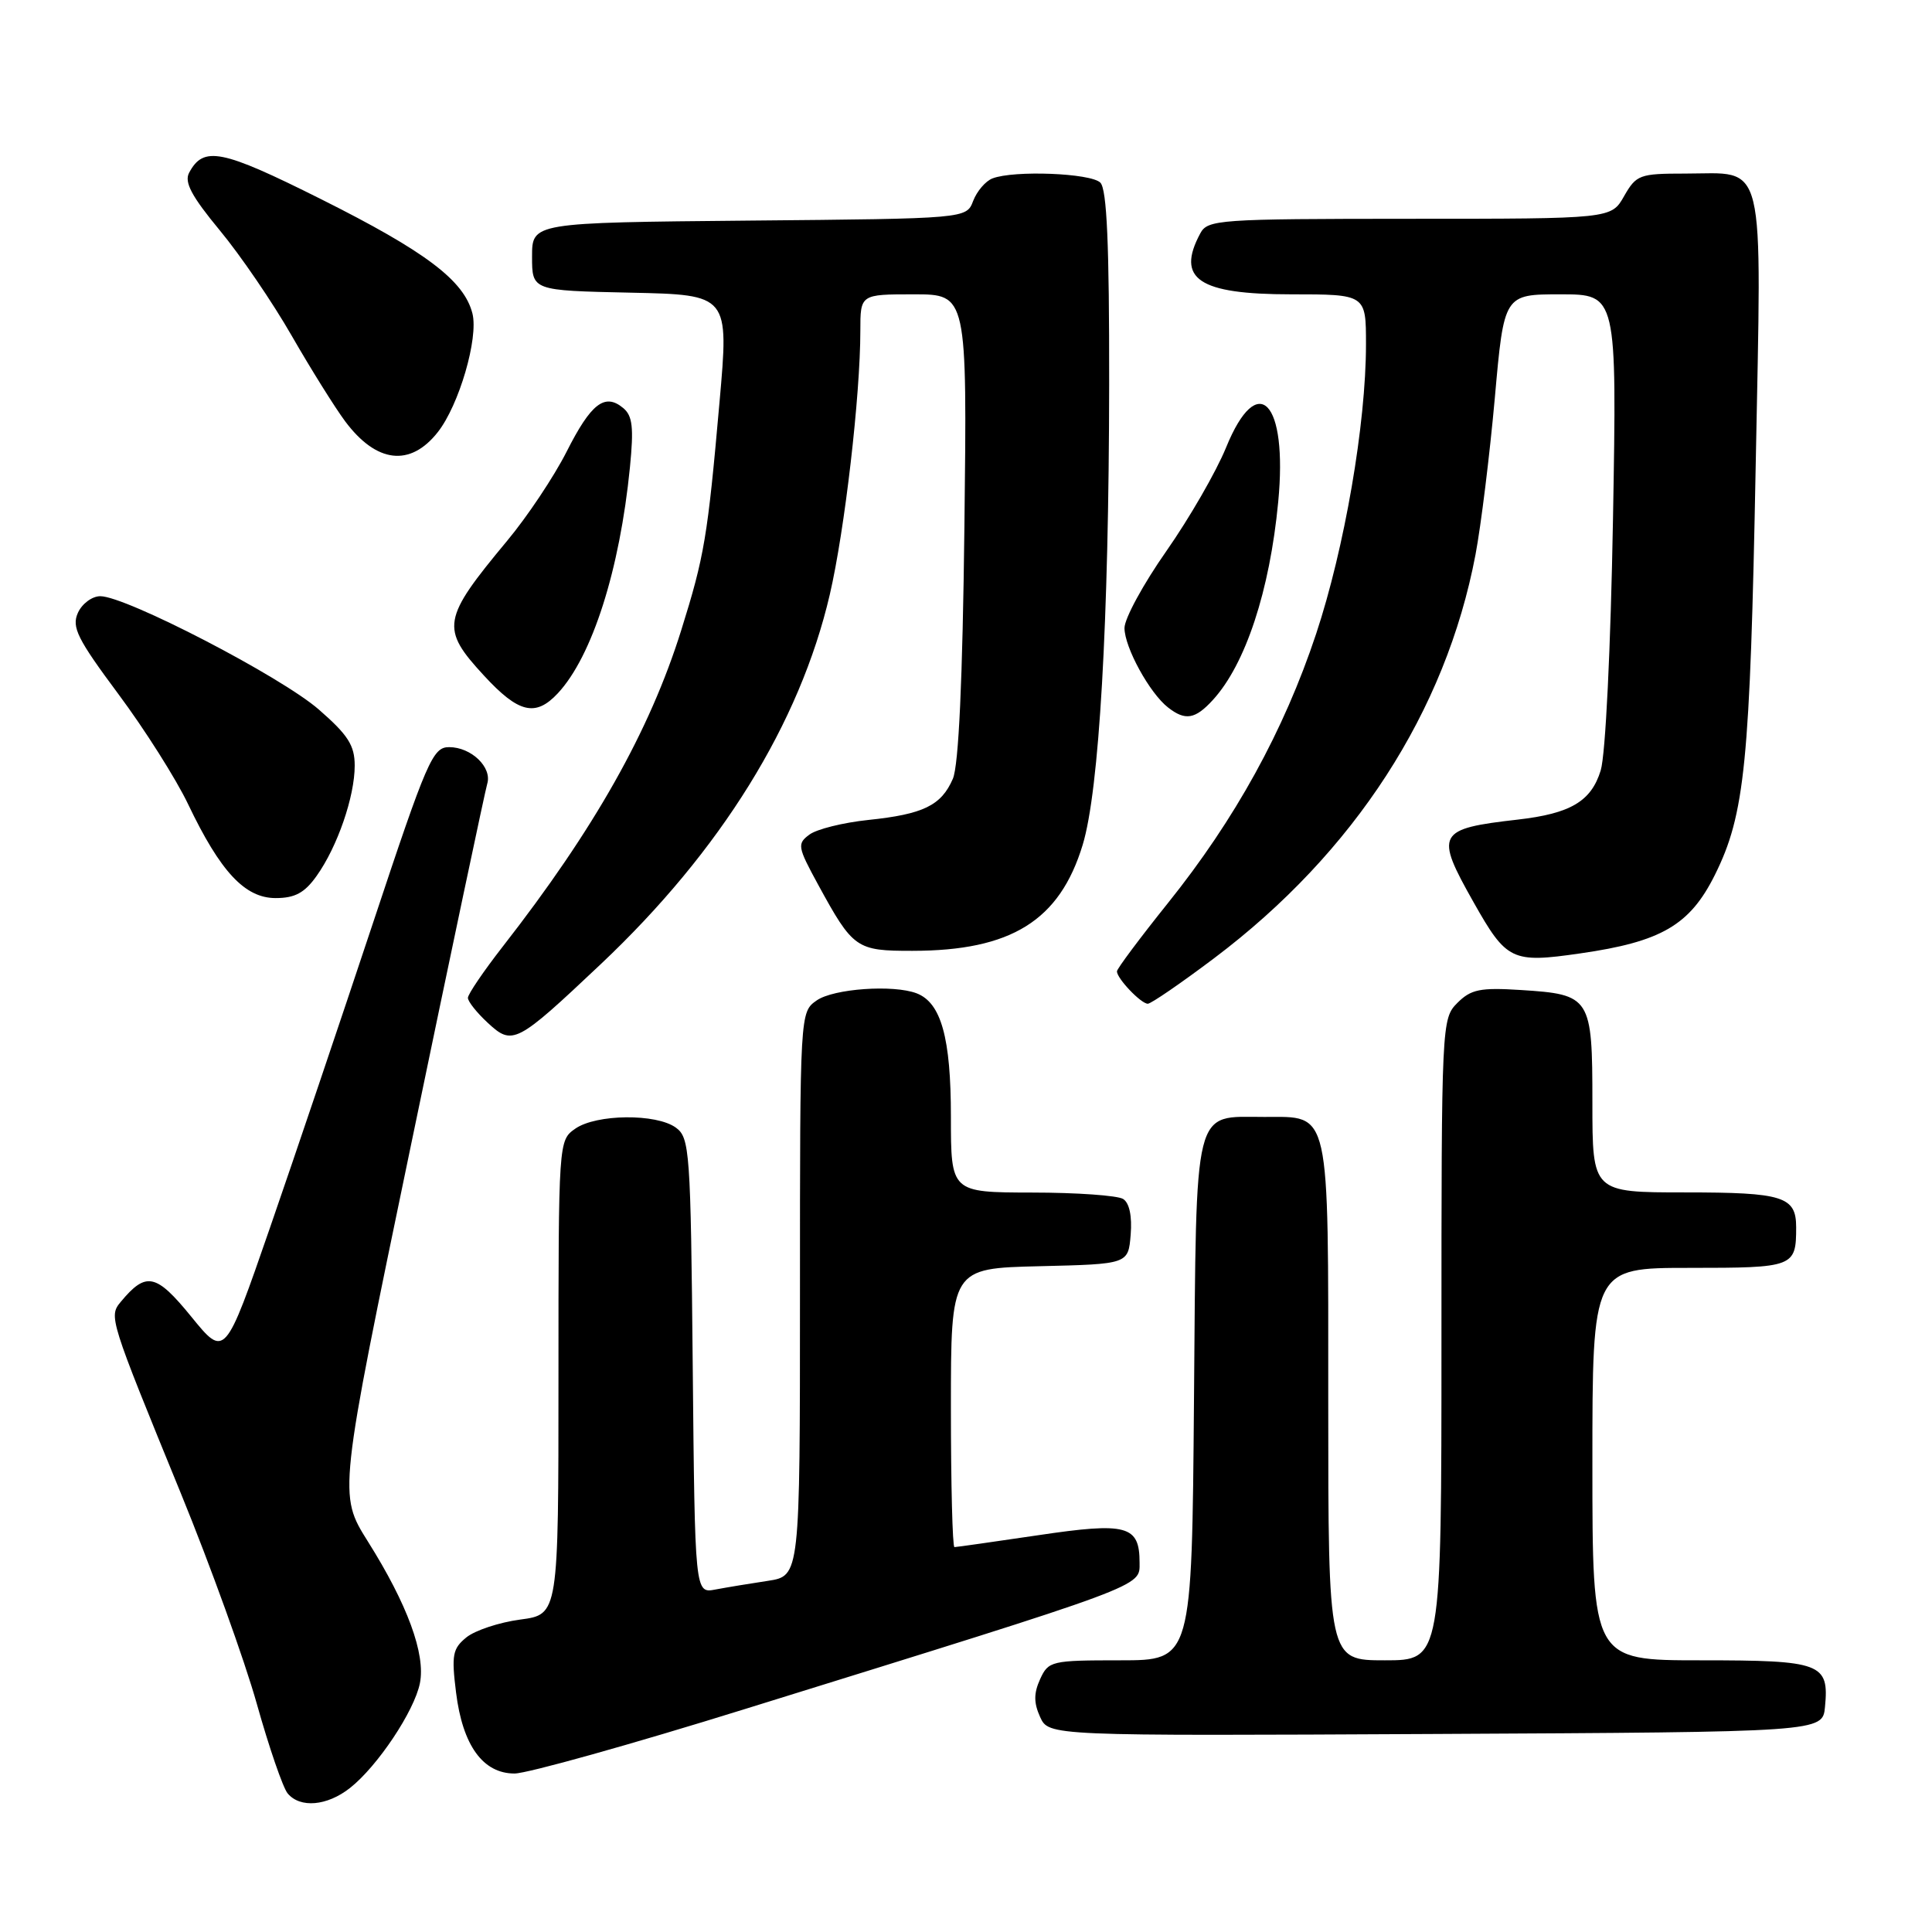 <?xml version="1.0" encoding="UTF-8" standalone="no"?>
<!DOCTYPE svg PUBLIC "-//W3C//DTD SVG 1.1//EN" "http://www.w3.org/Graphics/SVG/1.1/DTD/svg11.dtd" >
<svg xmlns="http://www.w3.org/2000/svg" xmlns:xlink="http://www.w3.org/1999/xlink" version="1.1" viewBox="0 0 256 256">
 <g >
 <path fill="currentColor"
d=" M 46.37 236.92 C 50.01 234.06 54.91 226.72 55.64 223.03 C 56.41 219.19 53.99 212.59 48.75 204.26 C 44.83 198.02 44.83 198.02 54.45 151.76 C 59.73 126.32 64.29 104.76 64.56 103.86 C 65.23 101.68 62.45 99.00 59.51 99.00 C 57.34 99.00 56.59 100.72 49.44 122.25 C 45.19 135.04 39.04 153.25 35.76 162.72 C 29.80 179.94 29.80 179.94 25.34 174.46 C 20.68 168.74 19.36 168.46 16.01 172.49 C 14.39 174.44 14.48 174.69 23.97 197.89 C 27.88 207.45 32.41 220.00 34.03 225.77 C 35.65 231.54 37.49 236.88 38.11 237.63 C 39.76 239.62 43.34 239.31 46.37 236.92 Z  M 98.86 226.41 C 152.25 209.83 151.00 210.30 151.00 207.07 C 151.00 202.12 149.34 201.67 137.53 203.43 C 131.70 204.29 126.73 205.00 126.47 205.00 C 126.21 205.00 126.00 196.69 126.00 186.53 C 126.00 168.06 126.00 168.06 137.75 167.78 C 149.50 167.50 149.50 167.50 149.82 163.60 C 150.02 161.16 149.65 159.39 148.82 158.87 C 148.09 158.41 142.66 158.02 136.75 158.02 C 126.00 158.00 126.00 158.00 126.00 147.95 C 126.00 137.52 124.71 132.87 121.46 131.62 C 118.37 130.44 110.45 131.00 108.22 132.56 C 106.00 134.11 106.00 134.11 106.00 171.47 C 106.00 208.82 106.00 208.82 101.75 209.47 C 99.41 209.82 96.28 210.34 94.79 210.62 C 92.08 211.14 92.08 211.14 91.79 180.99 C 91.52 152.48 91.39 150.76 89.56 149.42 C 86.97 147.53 79.00 147.61 76.22 149.56 C 74.01 151.11 74.00 151.20 74.00 182.52 C 74.00 213.93 74.00 213.93 68.94 214.60 C 66.16 214.97 62.95 216.03 61.80 216.96 C 59.97 218.45 59.81 219.29 60.43 224.27 C 61.30 231.28 63.99 235.00 68.18 235.00 C 69.85 235.00 83.66 231.14 98.86 226.41 Z  M 241.82 226.18 C 242.38 220.38 241.36 220.00 225.38 220.00 C 211.00 220.00 211.00 220.00 211.00 194.00 C 211.00 168.00 211.00 168.00 223.89 168.00 C 237.70 168.00 238.00 167.89 238.00 162.62 C 238.00 158.54 236.29 158.00 223.30 158.00 C 211.00 158.00 211.00 158.00 211.00 146.12 C 211.00 132.10 210.79 131.77 201.50 131.18 C 196.13 130.84 194.91 131.09 193.11 132.89 C 191.03 134.97 191.00 135.60 191.00 177.50 C 191.00 220.00 191.00 220.00 183.50 220.00 C 176.00 220.00 176.00 220.00 176.00 185.83 C 176.00 146.48 176.34 148.00 167.54 148.00 C 158.02 148.00 158.54 145.91 158.21 185.42 C 157.93 220.00 157.93 220.00 148.44 220.00 C 139.30 220.00 138.92 220.09 137.82 222.50 C 136.97 224.37 136.97 225.63 137.82 227.51 C 138.97 230.02 138.97 230.02 190.23 229.76 C 241.50 229.50 241.50 229.50 241.82 226.18 Z  M 79.61 127.75 C 95.52 112.73 105.98 95.85 109.95 78.79 C 111.93 70.28 114.00 52.40 114.00 43.83 C 114.00 39.00 114.00 39.00 121.08 39.00 C 128.15 39.00 128.15 39.00 127.79 69.75 C 127.55 90.15 127.03 101.40 126.26 103.19 C 124.73 106.73 122.35 107.89 115.04 108.65 C 111.71 109.00 108.21 109.87 107.25 110.59 C 105.61 111.80 105.68 112.22 108.39 117.19 C 113.04 125.71 113.45 126.00 120.90 125.99 C 133.99 125.98 140.41 121.99 143.46 111.95 C 145.65 104.75 146.93 82.51 146.97 50.95 C 146.99 32.37 146.67 25.07 145.80 24.20 C 144.54 22.94 134.36 22.54 131.51 23.64 C 130.59 23.99 129.45 25.33 128.95 26.62 C 128.06 28.97 128.06 28.97 99.28 29.23 C 70.50 29.50 70.50 29.50 70.50 34.00 C 70.50 38.50 70.50 38.50 83.55 38.78 C 96.60 39.06 96.60 39.06 95.34 53.28 C 93.76 71.20 93.34 73.69 90.27 83.50 C 86.08 96.88 78.75 109.87 66.62 125.42 C 64.08 128.68 62.00 131.74 62.00 132.22 C 62.00 132.70 63.18 134.19 64.62 135.52 C 67.92 138.58 68.39 138.34 79.61 127.75 Z  M 160.89 126.96 C 179.45 112.98 191.57 94.26 195.51 73.50 C 196.24 69.65 197.39 60.31 198.07 52.75 C 199.29 39.00 199.29 39.00 206.77 39.00 C 214.25 39.00 214.25 39.00 213.73 68.75 C 213.42 86.03 212.74 100.01 212.10 102.09 C 210.84 106.18 208.11 107.80 201.12 108.60 C 190.41 109.82 190.10 110.42 195.25 119.54 C 199.63 127.31 200.33 127.64 209.39 126.33 C 220.13 124.79 223.91 122.59 227.22 115.95 C 231.22 107.91 231.89 101.21 232.64 61.63 C 233.43 20.12 234.13 23.00 223.26 23.00 C 217.25 23.00 216.82 23.16 215.20 25.99 C 213.50 28.99 213.50 28.99 186.79 28.99 C 161.40 29.00 160.02 29.10 159.04 30.93 C 155.80 36.97 158.83 39.00 171.07 39.00 C 181.00 39.00 181.00 39.00 181.00 45.62 C 181.00 56.18 178.16 72.64 174.39 84.00 C 170.12 96.84 163.67 108.55 154.75 119.67 C 151.04 124.30 148.00 128.37 148.00 128.71 C 148.00 129.66 151.19 133.00 152.09 133.00 C 152.52 133.00 156.48 130.28 160.89 126.96 Z  M 41.95 116.07 C 44.71 112.20 47.00 105.56 47.00 101.45 C 47.00 98.77 46.12 97.39 42.25 94.02 C 37.26 89.66 16.69 79.00 13.29 79.00 C 12.20 79.00 10.86 80.00 10.32 81.21 C 9.47 83.10 10.25 84.66 15.68 91.96 C 19.18 96.66 23.34 103.23 24.93 106.57 C 29.20 115.51 32.45 119.00 36.52 119.00 C 39.08 119.00 40.36 118.31 41.95 116.07 Z  M 160.71 92.75 C 165.04 88.02 168.25 78.28 169.37 66.50 C 170.65 53.14 166.66 48.98 162.46 59.30 C 161.16 62.49 157.60 68.66 154.55 73.02 C 151.50 77.37 149.00 81.96 149.00 83.22 C 149.01 85.78 152.33 91.85 154.78 93.75 C 157.06 95.53 158.37 95.31 160.71 92.75 Z  M 73.92 91.86 C 78.47 86.97 82.12 75.52 83.47 61.92 C 83.99 56.64 83.82 55.09 82.57 54.06 C 80.14 52.04 78.31 53.45 75.07 59.87 C 73.41 63.14 69.87 68.46 67.19 71.67 C 58.56 82.05 58.35 83.26 64.13 89.52 C 68.72 94.50 70.96 95.03 73.92 91.86 Z  M 58.01 57.26 C 60.83 53.68 63.42 44.80 62.60 41.54 C 61.50 37.17 56.39 33.32 42.50 26.37 C 29.33 19.78 26.97 19.31 25.06 22.89 C 24.39 24.14 25.39 26.01 29.12 30.52 C 31.85 33.81 36.14 40.10 38.66 44.50 C 41.19 48.90 44.37 53.99 45.73 55.82 C 49.88 61.38 54.36 61.90 58.01 57.26 Z "/>
</g>
</svg>